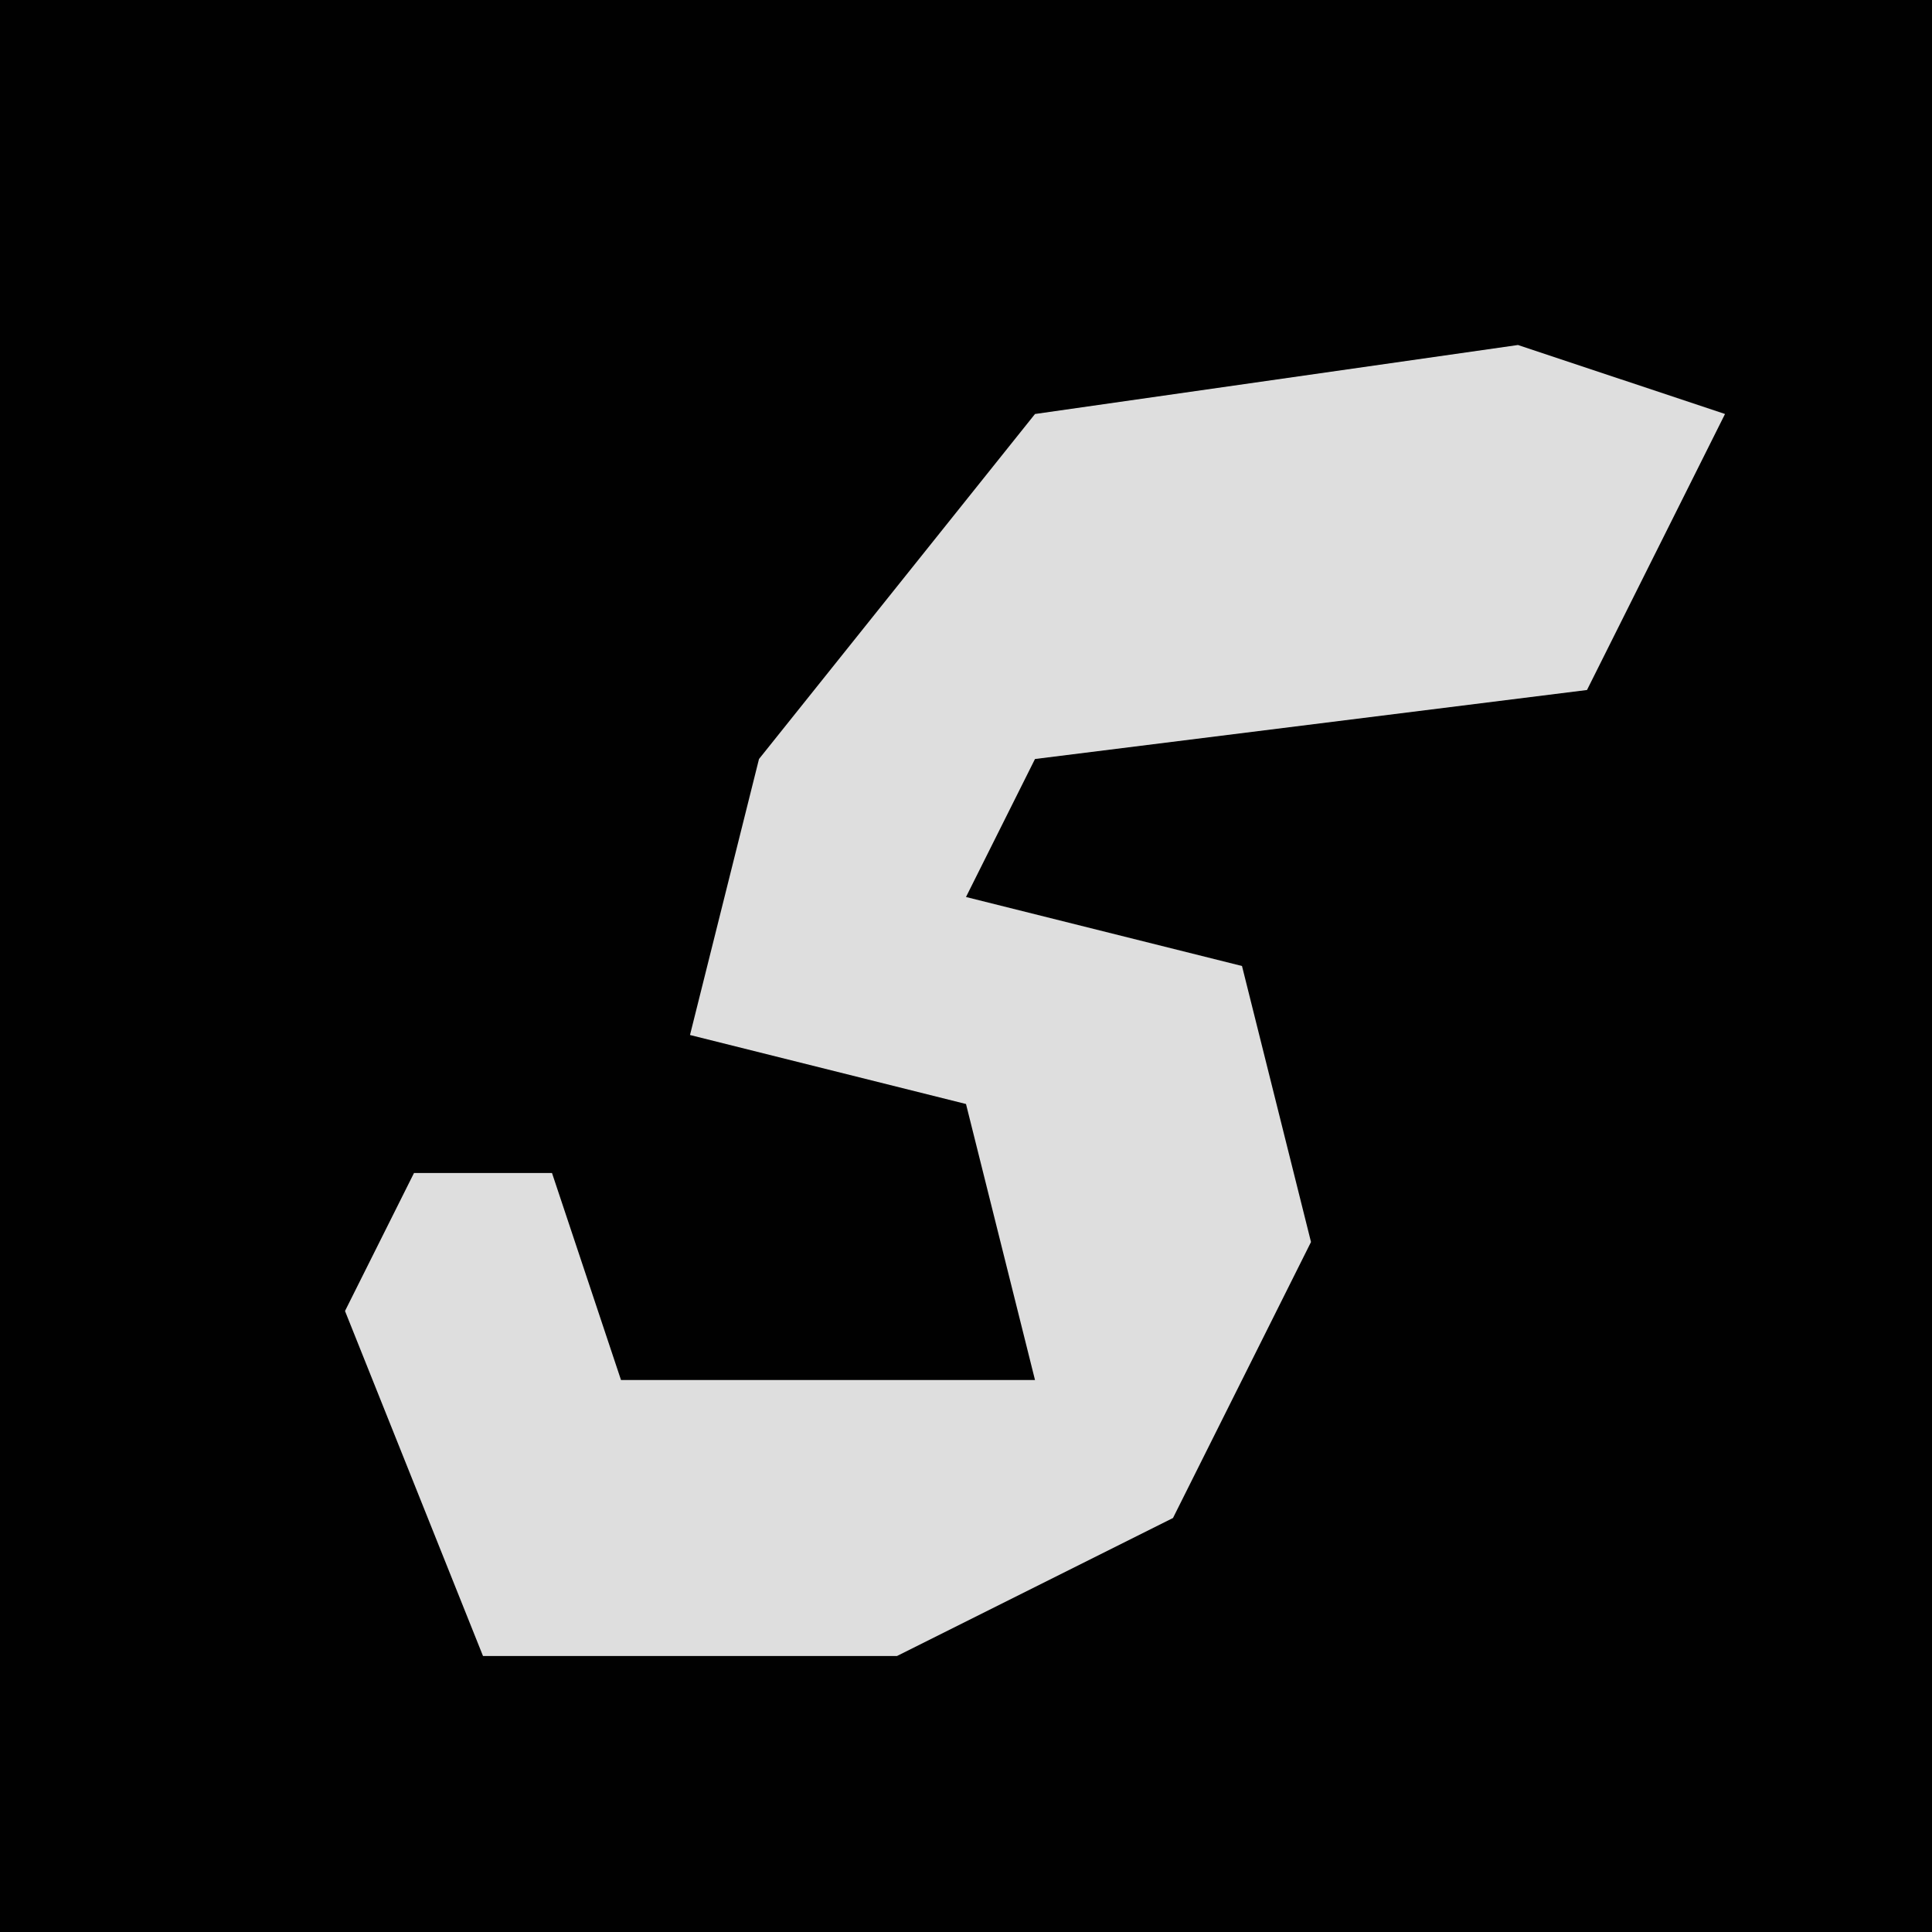 <?xml version="1.0" encoding="UTF-8"?>
<svg version="1.1" xmlns="http://www.w3.org/2000/svg" width="28" height="28">
<path d="M0,0 L28,0 L28,28 L0,28 Z " fill="#010101" transform="translate(0,0)"/>
<path d="M0,0 L3,1 L1,5 L-7,6 L-8,8 L-4,9 L-3,13 L-5,17 L-9,19 L-15,19 L-17,14 L-16,12 L-14,12 L-13,15 L-7,15 L-8,11 L-12,10 L-11,6 L-7,1 Z " fill="#DEDEDE" transform="translate(22,5)"/>
</svg>

